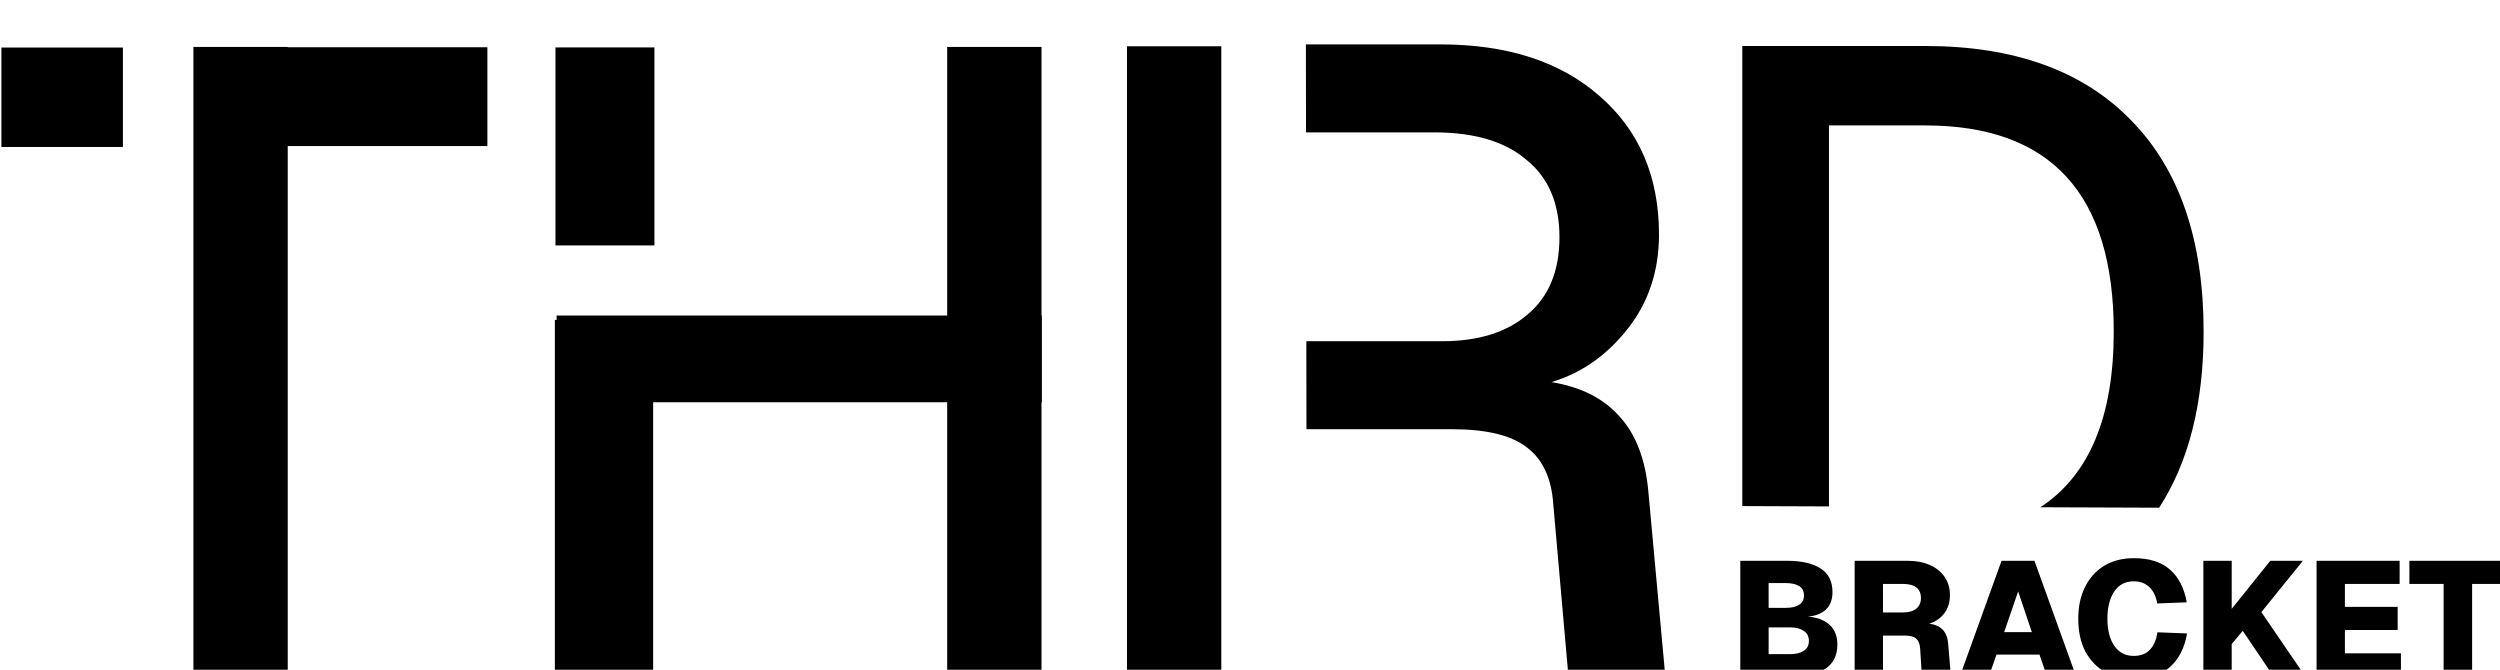 <?xml version="1.0" encoding="UTF-8" standalone="no"?>
<!-- Created with Inkscape (http://www.inkscape.org/) -->

<svg
   width="32mm"
   height="8.573mm"
   viewBox="0 0 32 8.573"
   version="1.1"
   id="svg1"
   xml:space="preserve"
   xmlns="http://www.w3.org/2000/svg"
   xmlns:svg="http://www.w3.org/2000/svg"><defs
     id="defs1" /><style
     type="text/css"
     id="style1">&#10;	.st0{fill-rule:evenodd;clip-rule:evenodd;}&#10;</style><style
     type="text/css"
     id="style1-4">&#10;	.st0{fill-rule:evenodd;clip-rule:evenodd;}&#10;</style><style
     type="text/css"
     id="style1-2">&#10;	.st0{fill-rule:evenodd;clip-rule:evenodd;}&#10;</style><style
     type="text/css"
     id="style1-46">&#10;	.st0{fill-rule:evenodd;clip-rule:evenodd;}&#10;</style><g
     id="g1"
     transform="matrix(0.197,0,0,0.197,-3.179,-43.438)"><path
       id="path6-4-5"
       style="font-style:normal;font-variant:normal;font-weight:500;font-stretch:normal;font-size:176.389px;line-height:1.05;font-family:Geist;-inkscape-font-specification:'Geist, Medium';font-variant-ligatures:normal;font-variant-caps:normal;font-variant-numeric:normal;font-variant-east-asian:normal;fill:#000000;fill-opacity:1;stroke:#000000;stroke-width:0;stroke-linecap:round;stroke-miterlimit:50;stroke-dasharray:none;stroke-dashoffset:1.678;paint-order:markers fill stroke"
       d="m 100.987,223.381 0.008,5.717 h 8.324 c 2.618,0 4.62,0.597 6.006,1.79 1.424,1.155 2.137,2.83 2.137,5.024 0,2.194 -0.693,3.869 -2.079,5.024 -1.347,1.155 -3.195,1.732 -5.544,1.732 h -8.824 l 0.008,5.717 h 9.451 c 2.271,0 3.908,0.404 4.909,1.213 1.001,0.77 1.559,1.983 1.675,3.638 l 0.982,11.145 h 6.294 l -1.097,-11.954 c -0.192,-2.117 -0.828,-3.753 -1.906,-4.908 -1.039,-1.155 -2.502,-1.886 -4.389,-2.194 1.925,-0.577 3.561,-1.713 4.908,-3.407 1.386,-1.732 2.079,-3.792 2.079,-6.179 0,-3.773 -1.29,-6.776 -3.869,-9.008 -2.541,-2.233 -5.986,-3.349 -10.337,-3.349 z" /><g
       id="g14-6"
       transform="translate(41.661,-32.938)"><path
         id="rect9-2"
         style="stroke:#64748b;stroke-width:0.235;stroke-linecap:round;stroke-linejoin:round;stroke-miterlimit:50;stroke-opacity:0;paint-order:stroke fill markers"
         d="m 36.019,256.483 h 6.129 v 40.928 h -6.129 z" /><path
         id="rect9-38-91"
         style="stroke:#64748b;stroke-width:0.181;stroke-linecap:round;stroke-linejoin:round;stroke-miterlimit:50;stroke-opacity:0;paint-order:stroke fill markers"
         d="m 10.528,274.221 h 6.386 v 23.174 h -6.386 z" /><path
         id="rect9-38-9-2"
         style="stroke:#64748b;stroke-width:0.135;stroke-linecap:round;stroke-linejoin:round;stroke-miterlimit:50;stroke-opacity:0;paint-order:stroke fill markers"
         d="m 10.567,256.517 h 6.431 v 12.865 h -6.431 z" /><path
         id="rect9-3-7"
         style="stroke:#64748b;stroke-width:0.198;stroke-linecap:round;stroke-linejoin:round;stroke-miterlimit:50;stroke-opacity:0;paint-order:stroke fill markers"
         d="m 42.164,273.937 v 5.635 H 10.641 v -5.635 z" /></g><g
       id="g13-0"
       transform="translate(41.661,-32.938)"><path
         id="rect9-5-9"
         style="stroke:#64748b;stroke-width:0.235;stroke-linecap:round;stroke-linejoin:round;stroke-miterlimit:50;stroke-opacity:0;paint-order:stroke fill markers"
         d="m -12.957,256.483 h 6.129 v 40.928 h -6.129 z" /><path
         id="rect9-38-9-8-3"
         style="stroke:#64748b;stroke-width:0.147;stroke-linecap:round;stroke-linejoin:round;stroke-miterlimit:50;stroke-opacity:0;paint-order:stroke fill markers"
         d="m 6.144,256.506 v 6.42 h -15.223 v -6.42 z" /><path
         id="rect9-38-9-8-9-6"
         style="stroke:#64748b;stroke-width:0.106;stroke-linecap:round;stroke-linejoin:round;stroke-miterlimit:50;stroke-opacity:0;paint-order:stroke fill markers"
         d="m -17.539,256.524 v 6.461 h -7.894 v -6.461 z" /></g><path
       id="rect9-5-3-0"
       style="stroke:#64748b;stroke-width:0.235;stroke-linecap:round;stroke-linejoin:round;stroke-miterlimit:50;stroke-opacity:0;paint-order:stroke fill markers"
       d="m 89.362,223.504 h 6.129 v 40.928 h -6.129 z" /><path
       id="path11-6"
       style="font-style:normal;font-variant:normal;font-weight:500;font-stretch:normal;font-size:56.338px;line-height:1.05;font-family:Geist;-inkscape-font-specification:'Geist, Medium';font-variant-ligatures:normal;font-variant-caps:normal;font-variant-numeric:normal;font-variant-east-asian:normal;fill:#000000;fill-opacity:1;stroke:#000000;stroke-width:0;stroke-linecap:round;stroke-miterlimit:50;stroke-dasharray:none;stroke-dashoffset:1.678;paint-order:markers fill stroke"
       d="m 129.342,223.487 v 29.893 l 5.63,0.022 v -24.755 h 6.255 c 8.167,0 12.25,4.466 12.25,13.397 0,5.529 -1.589,9.333 -4.768,11.412 l 7.719,0.03 c 1.922,-2.973 2.888,-6.785 2.888,-11.442 0,-5.943 -1.564,-10.512 -4.692,-13.71 -3.128,-3.232 -7.594,-4.848 -13.397,-4.848 z" /><path
       style="fill:#000000;fill-opacity:1;stroke:#000000;stroke-width:0;stroke-linecap:round;stroke-miterlimit:50;stroke-dasharray:none;stroke-dashoffset:1.678;paint-order:markers fill stroke"
       d="m 139.57,221.003 -0.067,8.249"
       id="path10-1" /><path
       d="m 129.212,264.449 v -7.514 h 3.037 q 1.418,0 2.18,0.497 0.773,0.487 0.773,1.545 0,0.698 -0.413,1.111 -0.413,0.402 -1.185,0.476 v 0 q 0.942,0.074 1.429,0.55 0.487,0.466 0.487,1.259 0,1.048 -0.762,1.566 -0.762,0.508 -2.17,0.508 z m 1.841,-4.456 h 1.132 q 0.519,0 0.836,-0.191 0.328,-0.201 0.328,-0.614 0,-0.423 -0.318,-0.614 -0.318,-0.191 -0.847,-0.191 h -1.132 z m 0,3.006 h 1.429 q 0.519,0 0.847,-0.212 0.339,-0.212 0.339,-0.646 0,-0.445 -0.339,-0.656 -0.328,-0.222 -0.847,-0.222 h -1.429 z m 5.588,1.45 v -7.514 h 3.44 q 0.836,0 1.45,0.275 0.624,0.275 0.963,0.783 0.339,0.497 0.339,1.175 0,0.698 -0.37,1.185 -0.36,0.476 -0.974,0.667 1.143,0.148 1.228,1.291 l 0.18,2.138 h -1.884 l -0.116,-1.831 q -0.032,-0.423 -0.254,-0.624 -0.212,-0.201 -0.751,-0.201 h -1.408 v 2.656 z m 1.841,-4.159 h 1.312 q 0.55,0 0.847,-0.243 0.307,-0.243 0.307,-0.688 0,-0.921 -1.175,-0.921 h -1.291 z m 4.995,4.159 2.709,-7.514 h 2.138 l 2.709,7.514 h -1.894 l -0.487,-1.418 h -2.794 l -0.497,1.418 z m 2.879,-2.879 h 1.799 l -0.889,-2.646 z m 8.393,3.048 q -1.037,0 -1.852,-0.466 -0.804,-0.466 -1.27,-1.333 -0.455,-0.878 -0.455,-2.117 0,-1.196 0.444,-2.074 0.445,-0.889 1.249,-1.376 0.815,-0.487 1.916,-0.487 1.513,0 2.349,0.741 0.847,0.741 1.09,2.127 l -1.916,0.074 q -0.116,-0.677 -0.508,-1.058 -0.392,-0.381 -1.016,-0.381 -0.836,0 -1.281,0.677 -0.434,0.667 -0.434,1.757 0,1.111 0.455,1.767 0.455,0.646 1.249,0.646 0.688,0 1.058,-0.402 0.381,-0.402 0.487,-1.132 l 1.926,0.074 q -0.243,1.418 -1.122,2.191 -0.868,0.773 -2.371,0.773 z m 4.551,-0.169 v -7.514 h 1.841 v 3.122 l 2.508,-3.122 h 2.117 l -2.699,3.334 2.857,4.18 h -2.064 l -2,-2.963 -0.72,0.857 v 2.106 z m 7.355,0 v -7.514 h 5.397 v 1.503 h -3.556 v 1.492 h 3.429 v 1.503 h -3.429 v 1.513 h 3.641 v 1.503 z m 8.255,0 v -6.011 h -2.223 v -1.503 h 6.297 v 1.503 h -2.222 v 6.011 z"
       id="text1"
       style="font-weight:800;font-size:10.583px;line-height:2.45;font-family:Geist;-inkscape-font-specification:'Geist, Ultra-Bold';stroke:#000000;stroke-width:0;stroke-linecap:round;stroke-linejoin:round;stroke-miterlimit:53200.3;stroke-dashoffset:1.678;paint-order:markers fill stroke"
       aria-label="BRACKET" /></g></svg>

